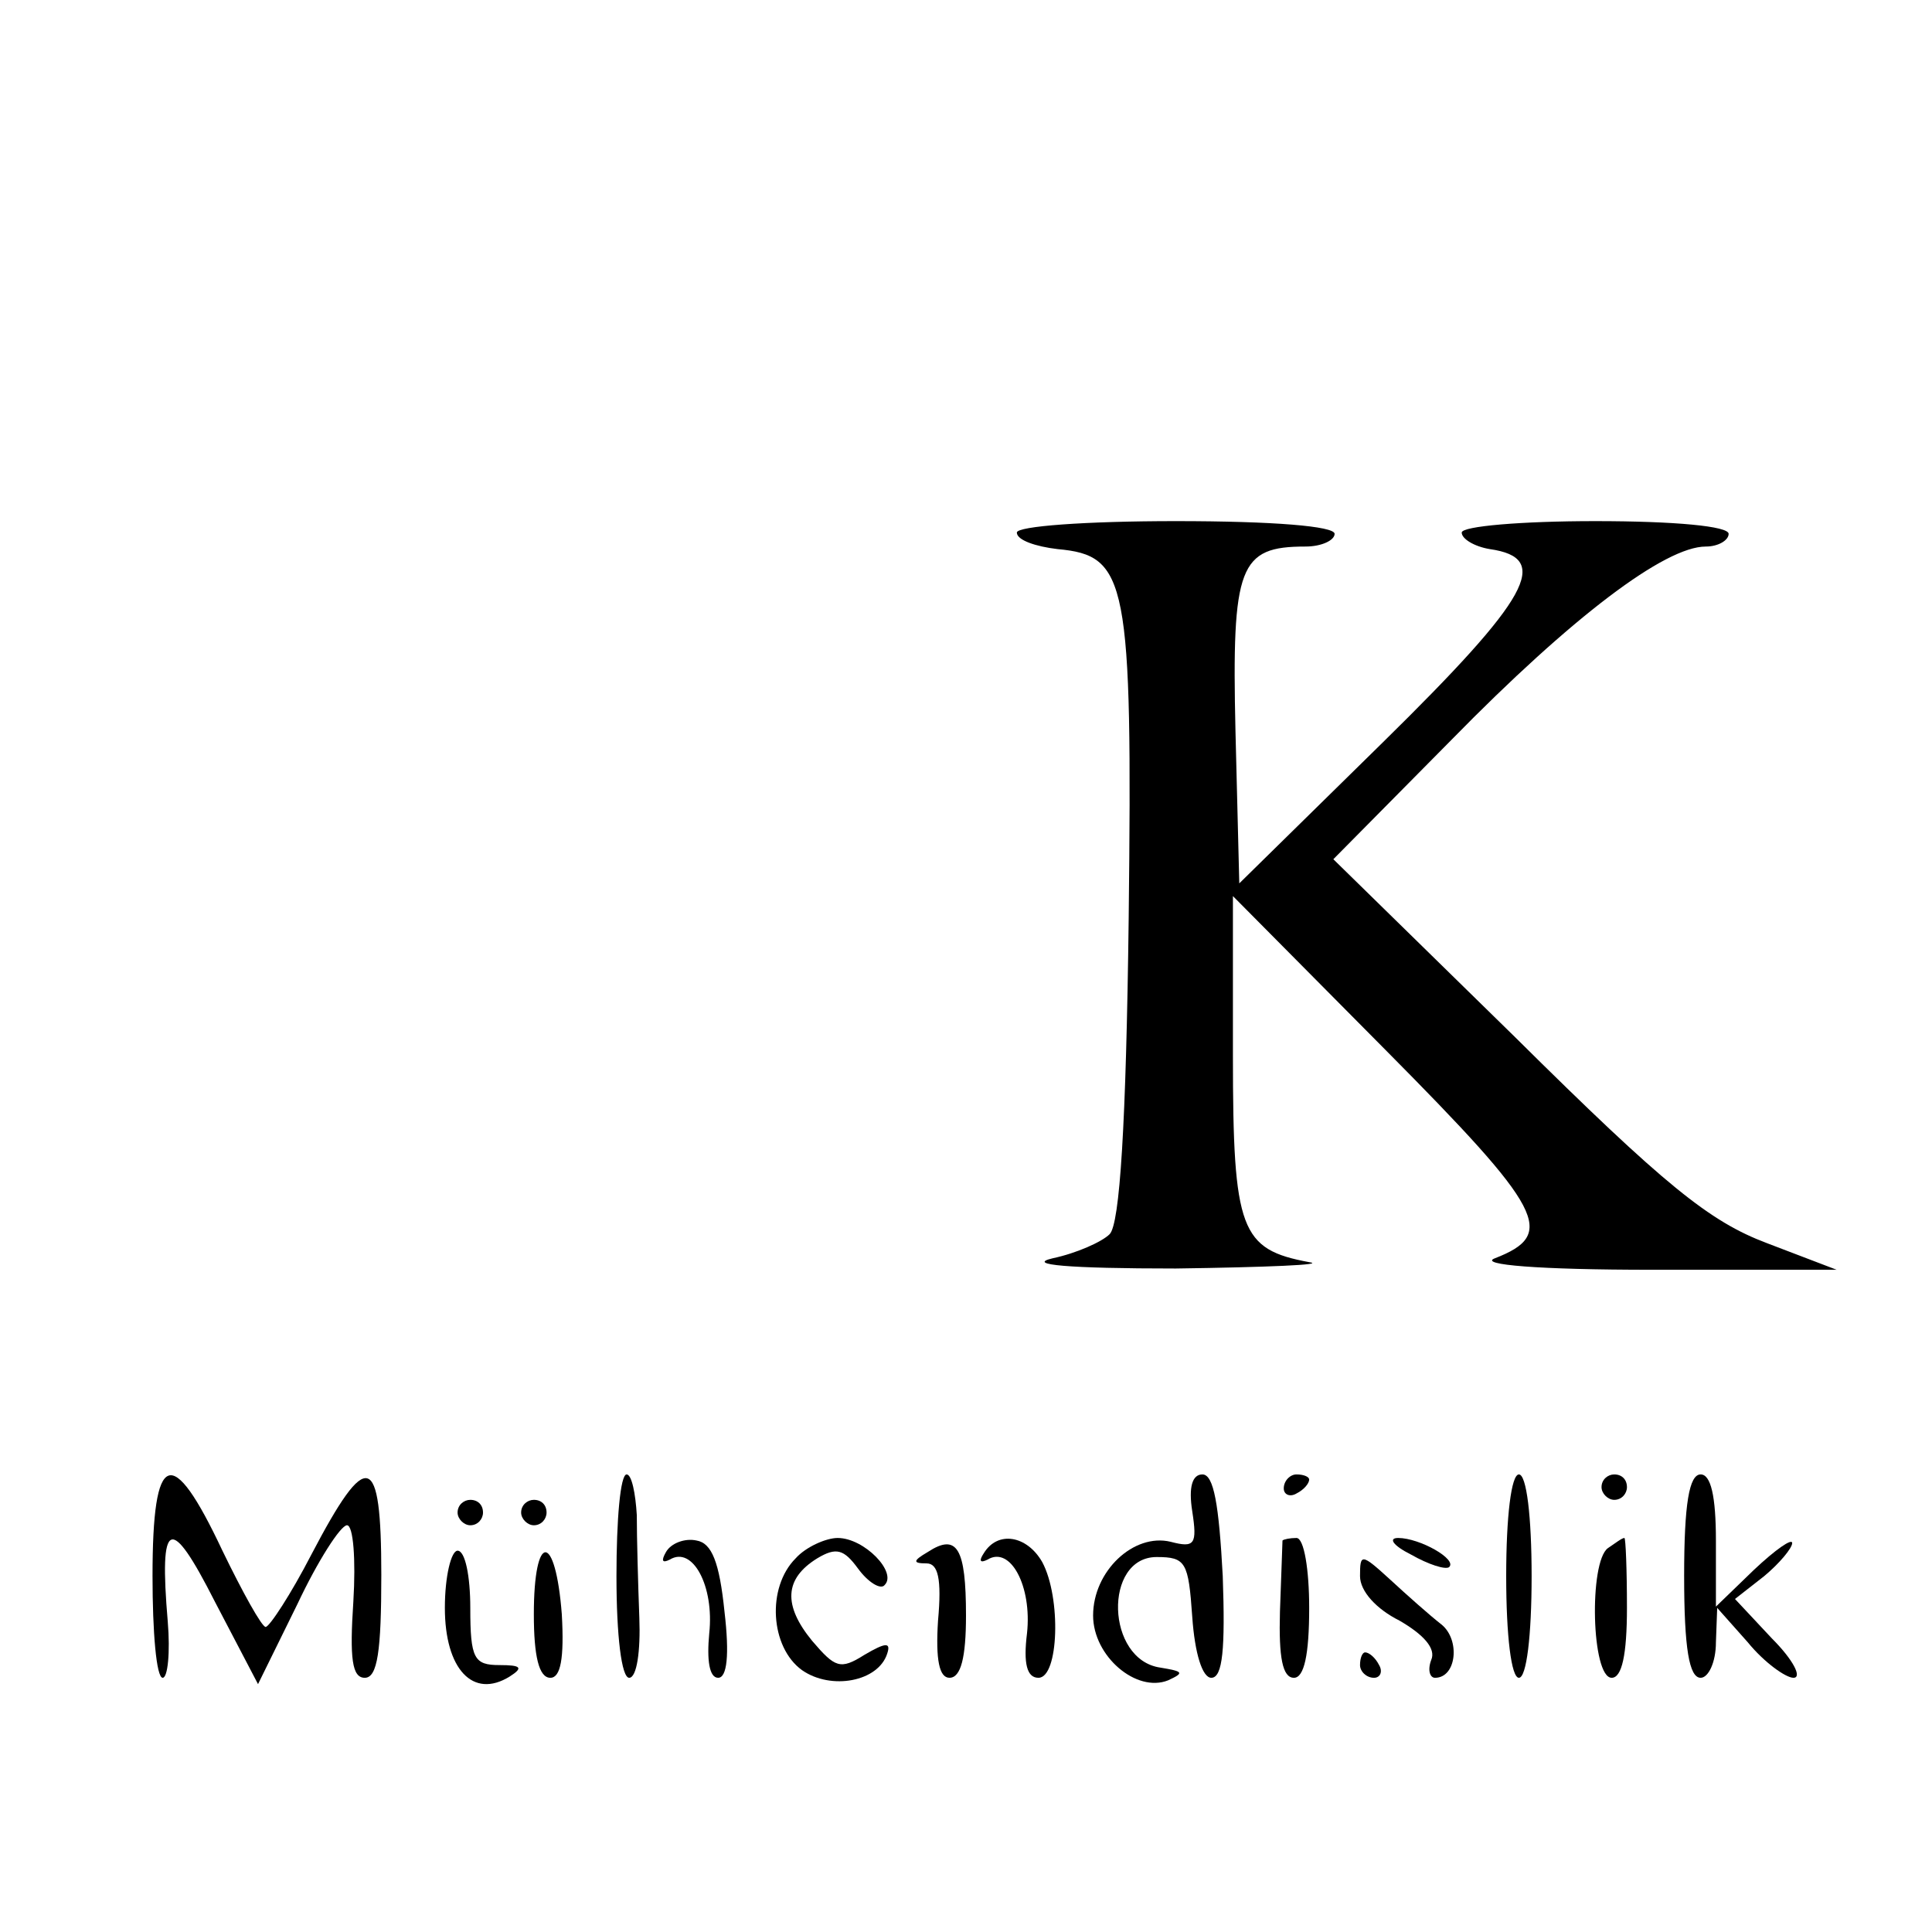 <?xml version="1.0" standalone="no"?>
<!DOCTYPE svg PUBLIC "-//W3C//DTD SVG 20010904//EN"
 "http://www.w3.org/TR/2001/REC-SVG-20010904/DTD/svg10.dtd">
<svg version="1.0" xmlns="http://www.w3.org/2000/svg"
 width="152pt" height="152pt" viewBox="0 0 152 152"
 preserveAspectRatio="xMidYMid meet">

<g transform="translate(0,152) scale(0.1,-0.1)"
fill="#000000" stroke="none">
<path d="M800 1101 c0 -6 15 -11 32 -13 55 -5 59 -24 56 -290 -2 -163 -7 -241
-15 -249 -6 -6 -26 -15 -45 -19 -21 -5 12 -8 97 -8 72 1 119 3 105 5 -54 10
-60 25 -60 162 l0 126 120 -121 c125 -126 135 -145 86 -164 -13 -5 34 -9 124
-9 l145 0 -55 21 c-45 17 -80 45 -198 162 l-143 140 93 94 c95 97 168 152 200
152 10 0 18 5 18 10 0 6 -42 10 -105 10 -58 0 -105 -4 -105 -9 0 -5 10 -11 22
-13 49 -7 32 -38 -84 -152 l-113 -111 -3 120 c-3 130 3 145 55 145 13 0 23 5
23 10 0 6 -48 10 -125 10 -71 0 -125 -4 -125 -9z"/>
<path d="M120 280 c0 -44 3 -80 8 -80 4 0 6 20 4 44 -7 82 2 85 37 16 l34 -65
31 63 c16 34 34 62 39 62 5 0 7 -27 5 -60 -3 -45 -1 -60 9 -60 10 0 13 21 13
81 0 97 -11 100 -55 16 -16 -31 -33 -57 -36 -57 -3 0 -18 27 -34 60 -40 85
-55 79 -55 -20z"/>
<path d="M485 280 c0 -47 4 -80 10 -80 6 0 9 21 8 47 -1 27 -2 63 -2 81 -1 17
-4 32 -8 32 -5 0 -8 -36 -8 -80z"/>
<path d="M938 331 c4 -26 2 -29 -17 -24 -29 7 -61 -23 -61 -58 0 -32 34 -61
59 -51 13 6 12 7 -6 10 -43 6 -45 87 -3 87 23 0 25 -4 28 -47 2 -29 8 -48 15
-48 9 0 11 23 9 80 -3 56 -7 80 -16 80 -8 0 -11 -10 -8 -29z"/>
<path d="M1010 349 c0 -5 5 -7 10 -4 6 3 10 8 10 11 0 2 -4 4 -10 4 -5 0 -10
-5 -10 -11z"/>
<path d="M1185 280 c0 -47 4 -80 10 -80 6 0 10 33 10 80 0 47 -4 80 -10 80 -6
0 -10 -33 -10 -80z"/>
<path d="M1260 350 c0 -5 5 -10 10 -10 6 0 10 5 10 10 0 6 -4 10 -10 10 -5 0
-10 -4 -10 -10z"/>
<path d="M1325 280 c0 -57 4 -80 13 -80 6 0 12 12 12 28 l1 27 24 -27 c13 -16
30 -28 36 -28 7 0 0 14 -17 31 l-29 31 23 18 c12 10 22 22 22 26 0 4 -13 -5
-30 -21 l-30 -29 0 52 c0 35 -4 52 -12 52 -9 0 -13 -23 -13 -80z"/>
<path d="M360 330 c0 -5 5 -10 10 -10 6 0 10 5 10 10 0 6 -4 10 -10 10 -5 0
-10 -4 -10 -10z"/>
<path d="M410 330 c0 -5 5 -10 10 -10 6 0 10 5 10 10 0 6 -4 10 -10 10 -5 0
-10 -4 -10 -10z"/>
<path d="M524 299 c-4 -7 -3 -9 3 -6 18 11 35 -21 31 -58 -2 -21 0 -35 7 -35
7 0 9 18 5 52 -4 39 -10 54 -22 56 -9 2 -20 -2 -24 -9z"/>
<path d="M626 294 c-23 -23 -20 -70 5 -88 23 -16 60 -9 67 13 3 9 -1 9 -18 -1
-19 -12 -23 -10 -41 11 -23 28 -22 49 4 65 15 9 21 7 32 -8 8 -11 18 -17 21
-13 10 10 -16 37 -37 37 -9 0 -25 -7 -33 -16z"/>
<path d="M730 299 c-12 -7 -12 -9 -1 -9 9 0 12 -12 9 -45 -2 -31 1 -45 9 -45
9 0 13 16 13 49 0 53 -7 65 -30 50z"/>
<path d="M774 298 c-4 -6 -3 -8 3 -5 18 11 35 -21 31 -58 -3 -24 0 -35 9 -35
16 0 18 63 3 91 -12 21 -35 25 -46 7z"/>
<path d="M1009 308 c0 -2 -1 -27 -2 -56 -1 -36 2 -52 11 -52 8 0 12 18 12 55
0 30 -4 55 -10 55 -5 0 -10 -1 -11 -2z"/>
<path d="M1110 297 c14 -8 27 -12 30 -10 7 6 -23 23 -40 23 -8 0 -4 -6 10 -13z"/>
<path d="M1265 302 c-15 -11 -13 -102 3 -102 8 0 12 18 12 55 0 30 -1 55 -2
55 -2 0 -7 -4 -13 -8z"/>
<path d="M350 255 c0 -48 22 -72 51 -54 11 7 9 9 -8 9 -20 0 -23 5 -23 45 0
25 -4 45 -10 45 -5 0 -10 -20 -10 -45z"/>
<path d="M420 250 c0 -33 4 -50 13 -50 8 0 11 15 9 50 -5 65 -22 65 -22 0z"/>
<path d="M1070 280 c0 -12 13 -26 31 -35 19 -11 29 -22 25 -31 -3 -8 -1 -14 3
-14 17 0 20 30 5 42 -9 7 -27 23 -40 35 -23 21 -24 21 -24 3z"/>
<path d="M1070 210 c0 -5 5 -10 11 -10 5 0 7 5 4 10 -3 6 -8 10 -11 10 -2 0
-4 -4 -4 -10z"/>
</g>
</svg>
